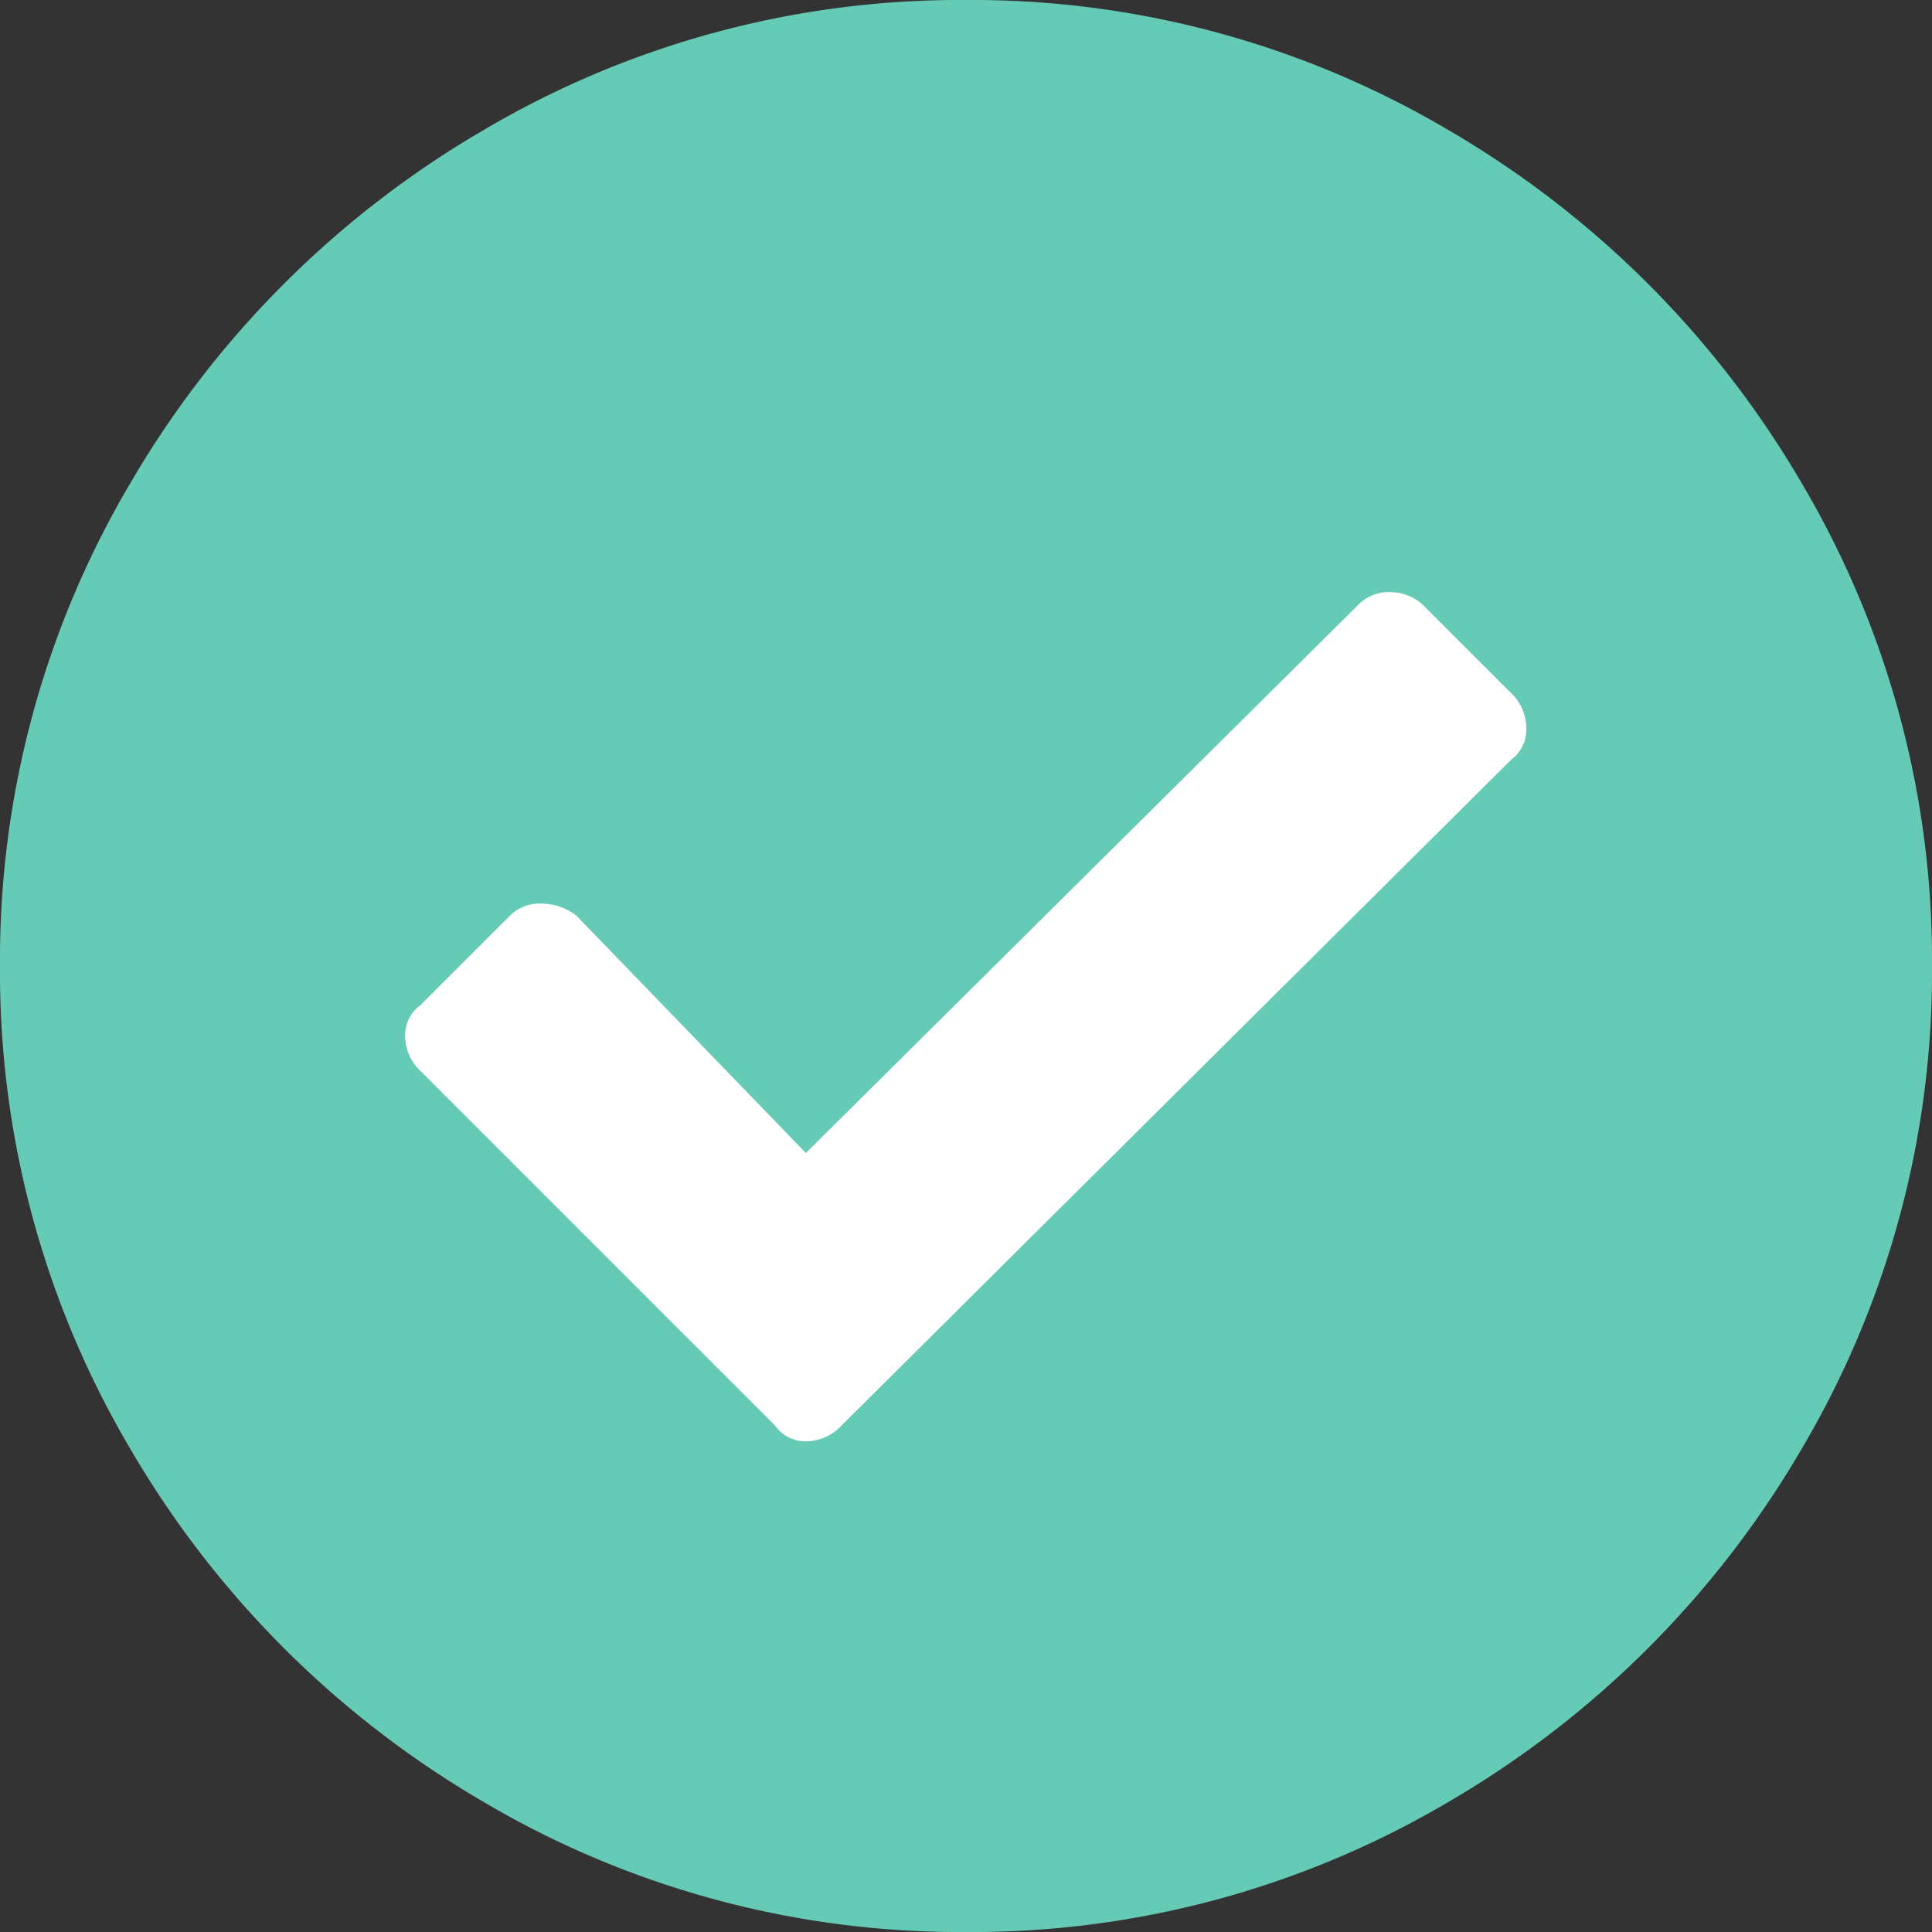 <svg id="Layer_1" data-name="Layer 1" xmlns="http://www.w3.org/2000/svg" viewBox="0 0 100 100"><rect x="0" y="0" width="100" height="100" fill="#333333" stroke="none"/><defs><style>.cls-1{fill:#65cbb7;}.cls-2{fill:#fff;}</style></defs><path class="cls-1" d="M93.25,25A50.68,50.68,0,0,0,75,6.75,48.47,48.47,0,0,0,50,0,48.47,48.47,0,0,0,25,6.75,50.68,50.68,0,0,0,6.75,25,48.47,48.47,0,0,0,0,50,48.47,48.47,0,0,0,6.75,75,50.68,50.68,0,0,0,25,93.25,48.47,48.47,0,0,0,50,100a48.47,48.47,0,0,0,25-6.75A50.68,50.68,0,0,0,93.25,75,48.47,48.47,0,0,0,100,50,48.47,48.47,0,0,0,93.25,25Z"/><path class="cls-2" d="M78.23,39.31,43.55,73.79a2.5,2.5,0,0,1-1.82.81,1.91,1.91,0,0,1-1.61-.81L21.77,55.44a2.51,2.51,0,0,1-.8-1.81,1.92,1.92,0,0,1,.8-1.61l4.64-4.64A2.19,2.19,0,0,1,28,46.77a3,3,0,0,1,1.82.61l11.89,12.3L70.36,31.25a2.2,2.2,0,0,1,1.62-.6,2.49,2.49,0,0,1,1.81.8l4.44,4.44A2.51,2.51,0,0,1,79,37.7,1.92,1.92,0,0,1,78.23,39.31Z"/></svg>